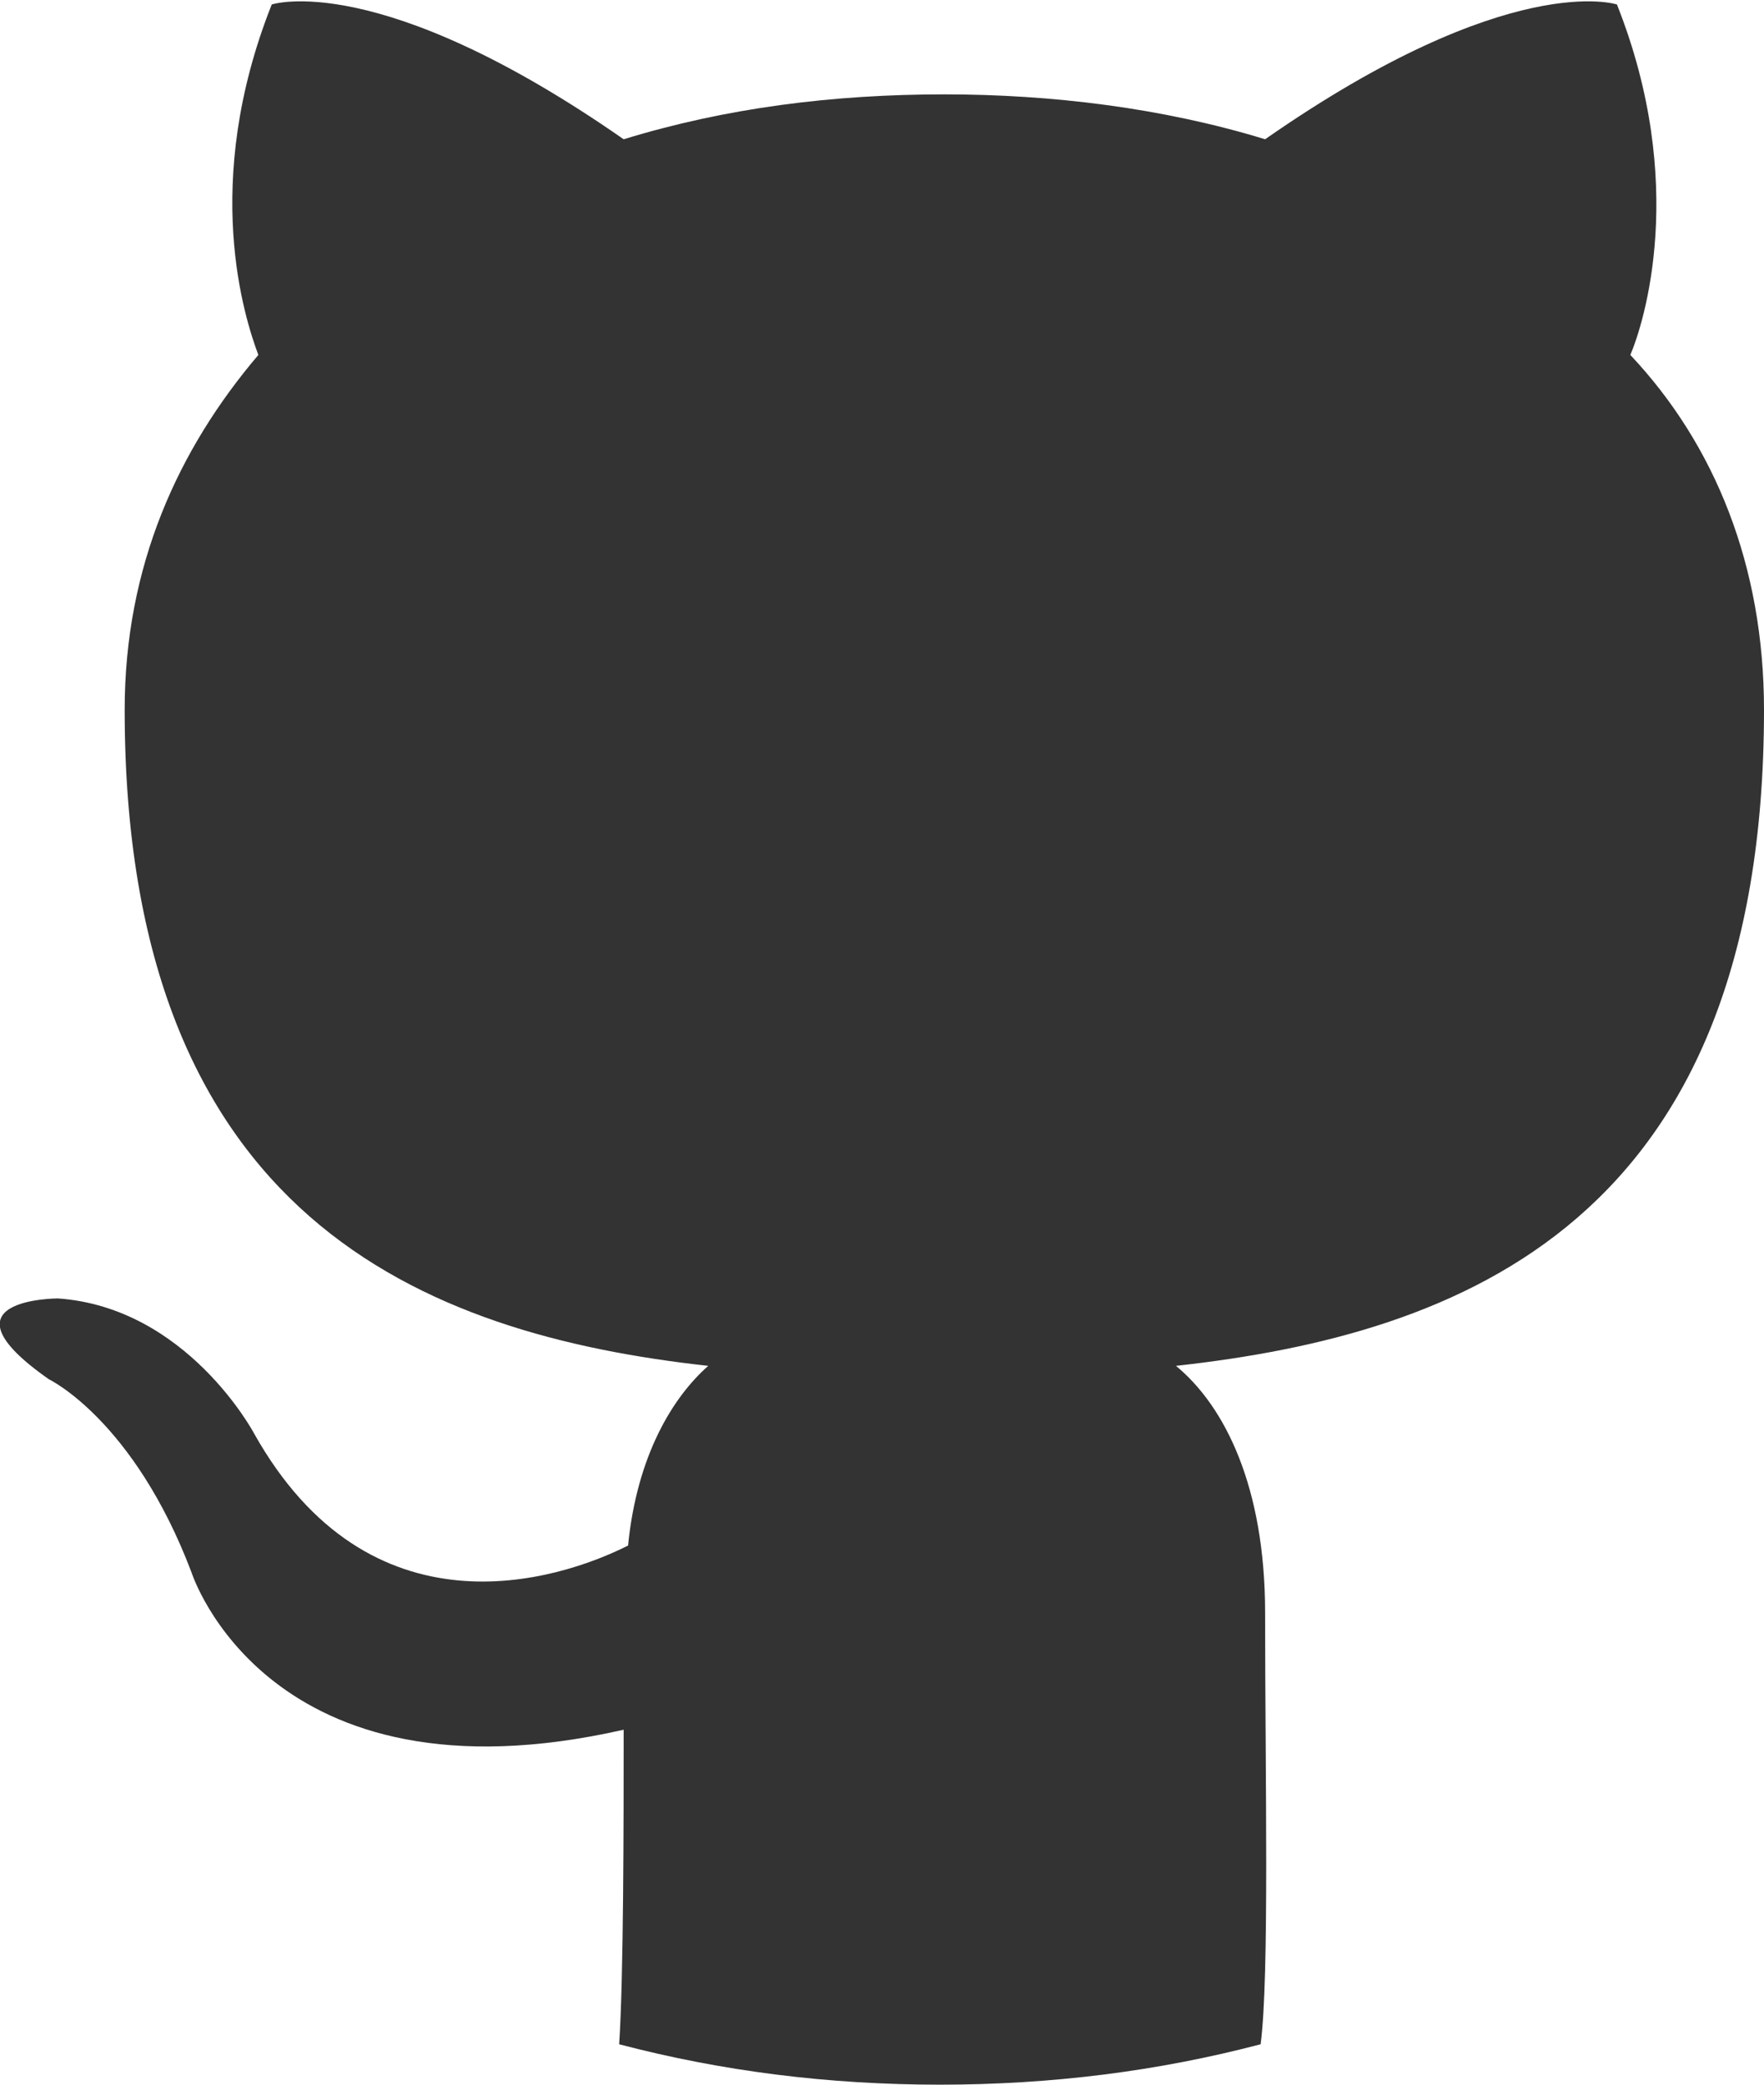 <svg width="22" height="26" viewBox="0 0 22 26" fill="none" xmlns="http://www.w3.org/2000/svg">
    <path d="M15.778 20.116C15.778 18.547 15.278 17.539 14.666 17.035C18.222 16.642 22 15.241 22 8.853C22 7.06 21.389 5.547 20.333 4.427C20.5 4.035 21.055 2.297 20.166 0.056C20.166 0.056 18.833 -0.392 15.778 1.737C14.5 1.345 13.111 1.177 11.778 1.177C10.389 1.177 9.055 1.345 7.778 1.737C4.722 -0.392 3.389 0.056 3.389 0.056C2.5 2.297 3.055 3.978 3.222 4.427C2.222 5.603 1.555 7.06 1.555 8.853C1.555 15.185 5.278 16.642 8.833 17.035C8.389 17.427 7.944 18.155 7.833 19.276C6.944 19.724 4.611 20.453 3.167 17.875C3.167 17.875 2.333 16.306 0.722 16.194C0.722 16.194 -0.833 16.194 0.611 17.203C0.611 17.203 1.667 17.707 2.389 19.612C2.389 19.612 3.333 22.582 7.778 21.573C7.778 22.694 7.778 24.655 7.722 25.496C9 25.832 10.333 26 11.722 26C13.111 26 14.444 25.832 15.722 25.496C15.833 24.655 15.778 22.134 15.778 20.116Z" fill="#333333"/>
</svg>
